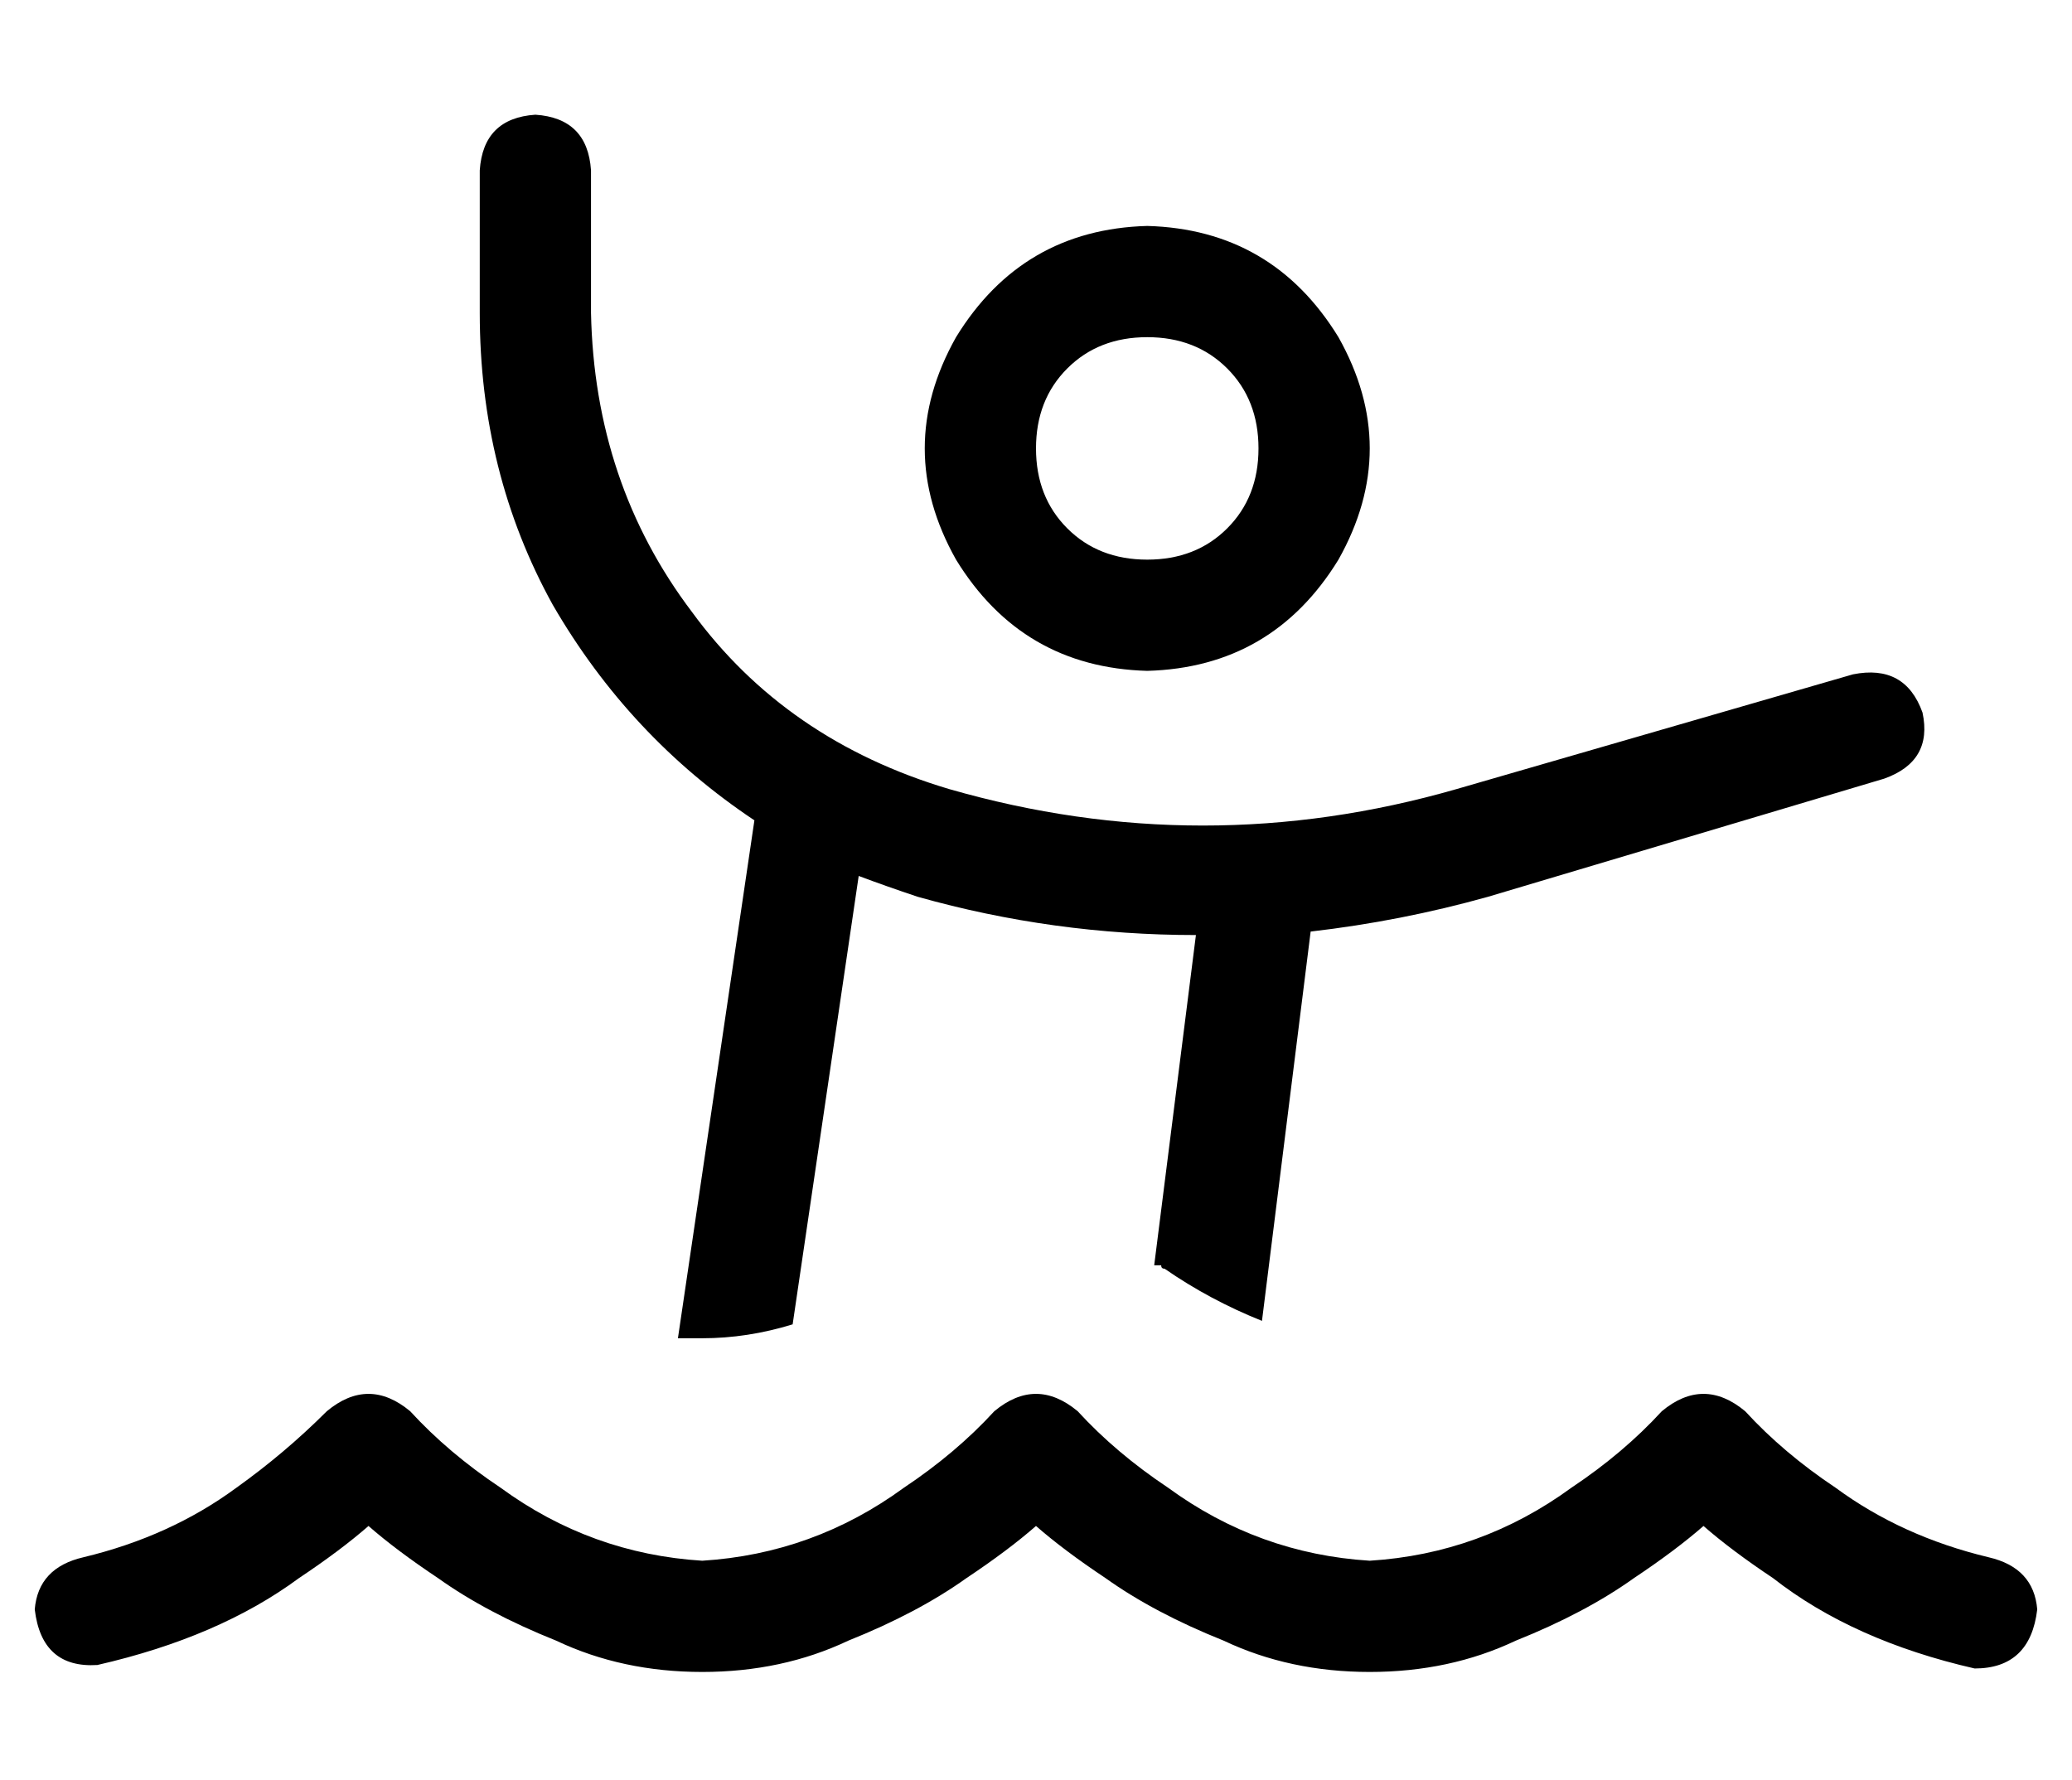 <?xml version="1.0" standalone="no"?>
<!DOCTYPE svg PUBLIC "-//W3C//DTD SVG 1.1//EN" "http://www.w3.org/Graphics/SVG/1.1/DTD/svg11.dtd" >
<svg xmlns="http://www.w3.org/2000/svg" xmlns:xlink="http://www.w3.org/1999/xlink" version="1.1" viewBox="-10 -40 596 512">
   <path fill="currentColor"
d="M144 -7q15 1 16 16v41v0q1 49 29 86q27 37 74 51q73 21 146 0l114 -33v0q15 -3 20 11q3 14 -11 19l-114 34v0q-25 7 -51 10l-14 112v0q-15 -6 -28 -15q-1 0 -1 -1h-2l12 -95v0q-41 0 -80 -11q-9 -3 -17 -6l-19 129v0q-13 4 -26 4h-7l22 -149v0q-36 -24 -58 -62
q-21 -38 -21 -84v-41v0q1 -15 16 -16v0zM320 121q14 0 23 -9v0v0q9 -9 9 -23t-9 -23t-23 -9t-23 9t-9 23t9 23t23 9v0zM320 25q36 1 55 32q18 32 0 64q-19 31 -55 32q-36 -1 -55 -32q-18 -32 0 -64q19 -31 55 -32v0zM192 409q32 -2 58 -21q15 -10 26 -22q12 -10 24 0
q11 12 26 22q26 19 58 21q32 -2 58 -21q15 -10 26 -22q12 -10 24 0q11 12 26 22q19 14 44 20q13 3 14 15q-2 17 -18 17q-35 -8 -58 -26q-12 -8 -20 -15q-8 7 -20 15q-14 10 -34 18q-19 9 -42 9t-42 -9q-20 -8 -34 -18q-12 -8 -20 -15q-8 7 -20 15q-14 10 -34 18q-19 9 -42 9
t-42 -9q-20 -8 -34 -18q-12 -8 -20 -15q-8 7 -20 15q-23 17 -58 25q-16 1 -18 -16q1 -12 14 -15q25 -6 44 -20q14 -10 26 -22q12 -10 24 0q11 12 26 22q26 19 58 21v0z" />
</svg>
